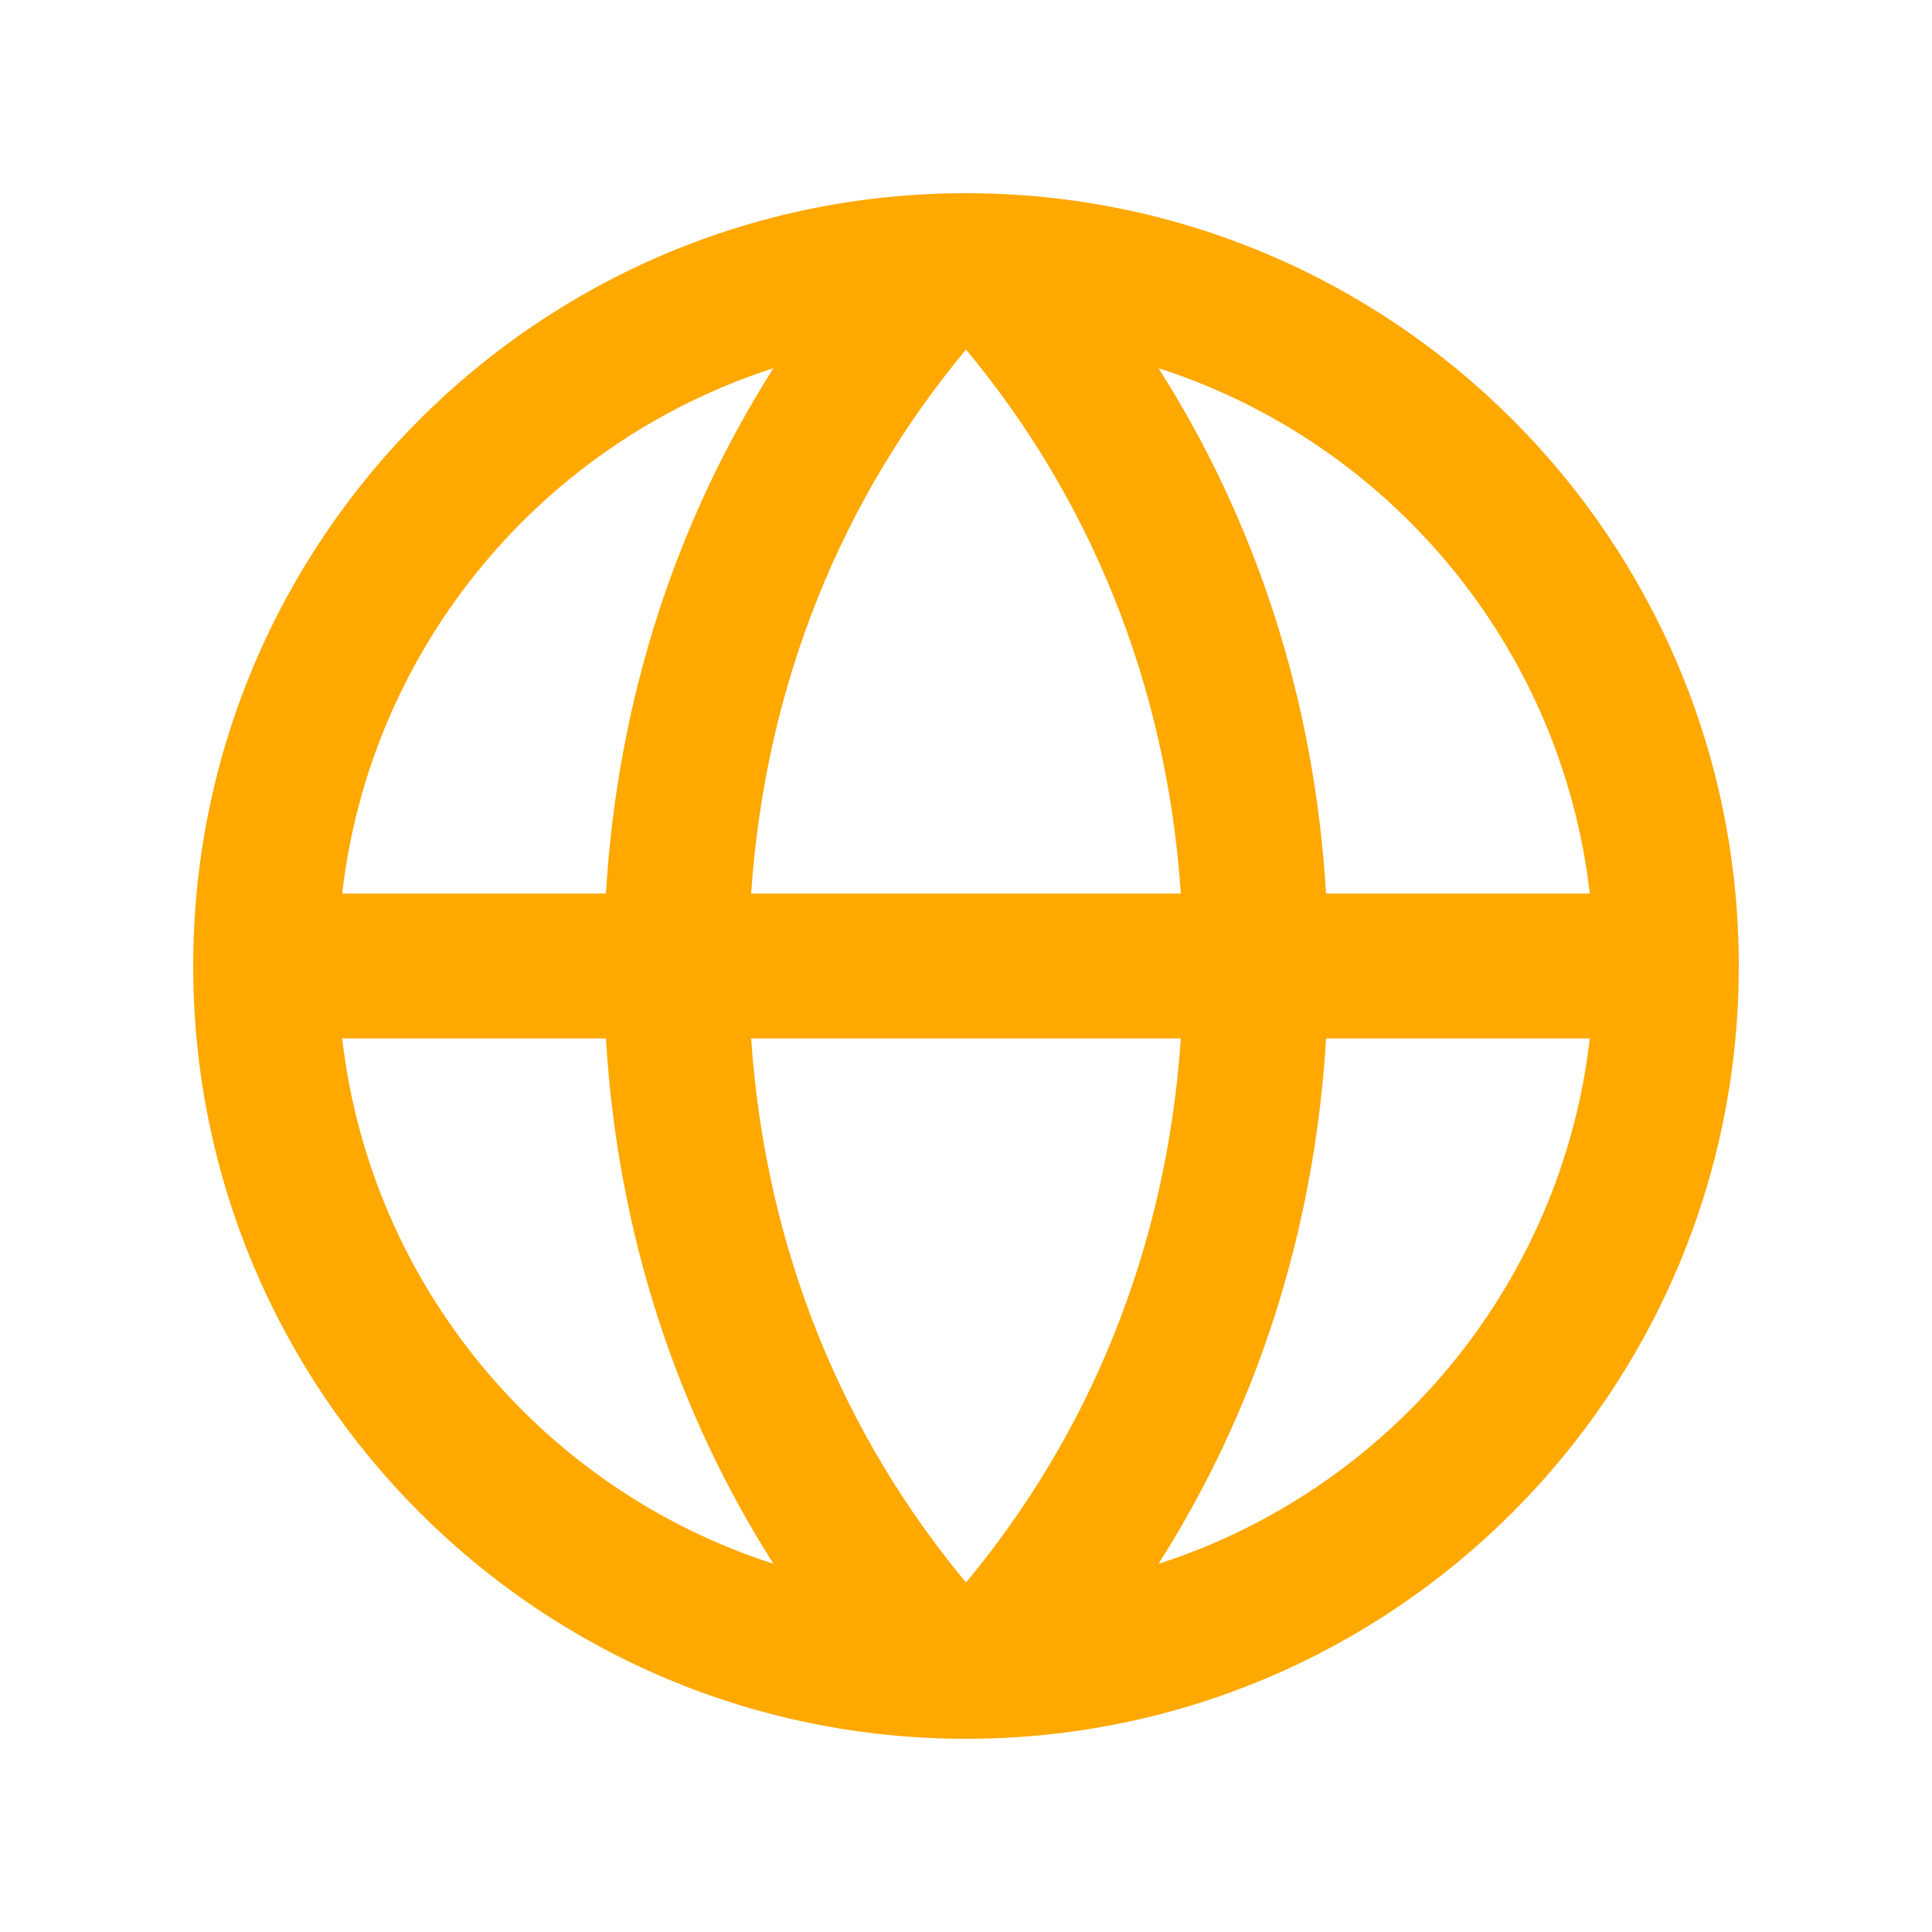 <svg width="24" height="24" viewBox="0 0 24 24" fill="none" xmlns="http://www.w3.org/2000/svg">
    <path fill-rule="evenodd" clip-rule="evenodd" d="M21.6 12C21.6 17.302 17.302 21.6 12 21.6C6.698 21.6 2.4 17.302 2.4 12C2.4 6.698 6.698 2.4 12 2.4C17.302 2.4 21.6 6.698 21.6 12ZM14.392 19.426C17.255 18.505 19.395 15.974 19.749 12.9H16.473C16.327 15.333 15.591 17.54 14.392 19.426ZM9.608 19.426C6.745 18.505 4.605 15.974 4.251 12.9H7.527C7.673 15.333 8.409 17.54 9.608 19.426ZM9.331 12.9C9.51 15.525 10.473 17.822 12 19.658C13.527 17.822 14.49 15.525 14.669 12.9H9.331ZM14.669 11.1H9.331C9.51 8.474 10.473 6.178 12 4.342C13.527 6.178 14.49 8.474 14.669 11.1ZM16.473 11.1H19.749C19.395 8.026 17.255 5.495 14.392 4.574C15.591 6.46 16.327 8.667 16.473 11.1ZM9.608 4.574C8.409 6.46 7.673 8.667 7.527 11.1H4.251C4.605 8.026 6.745 5.495 9.608 4.574Z" fill="#FFA800"/>
</svg>
